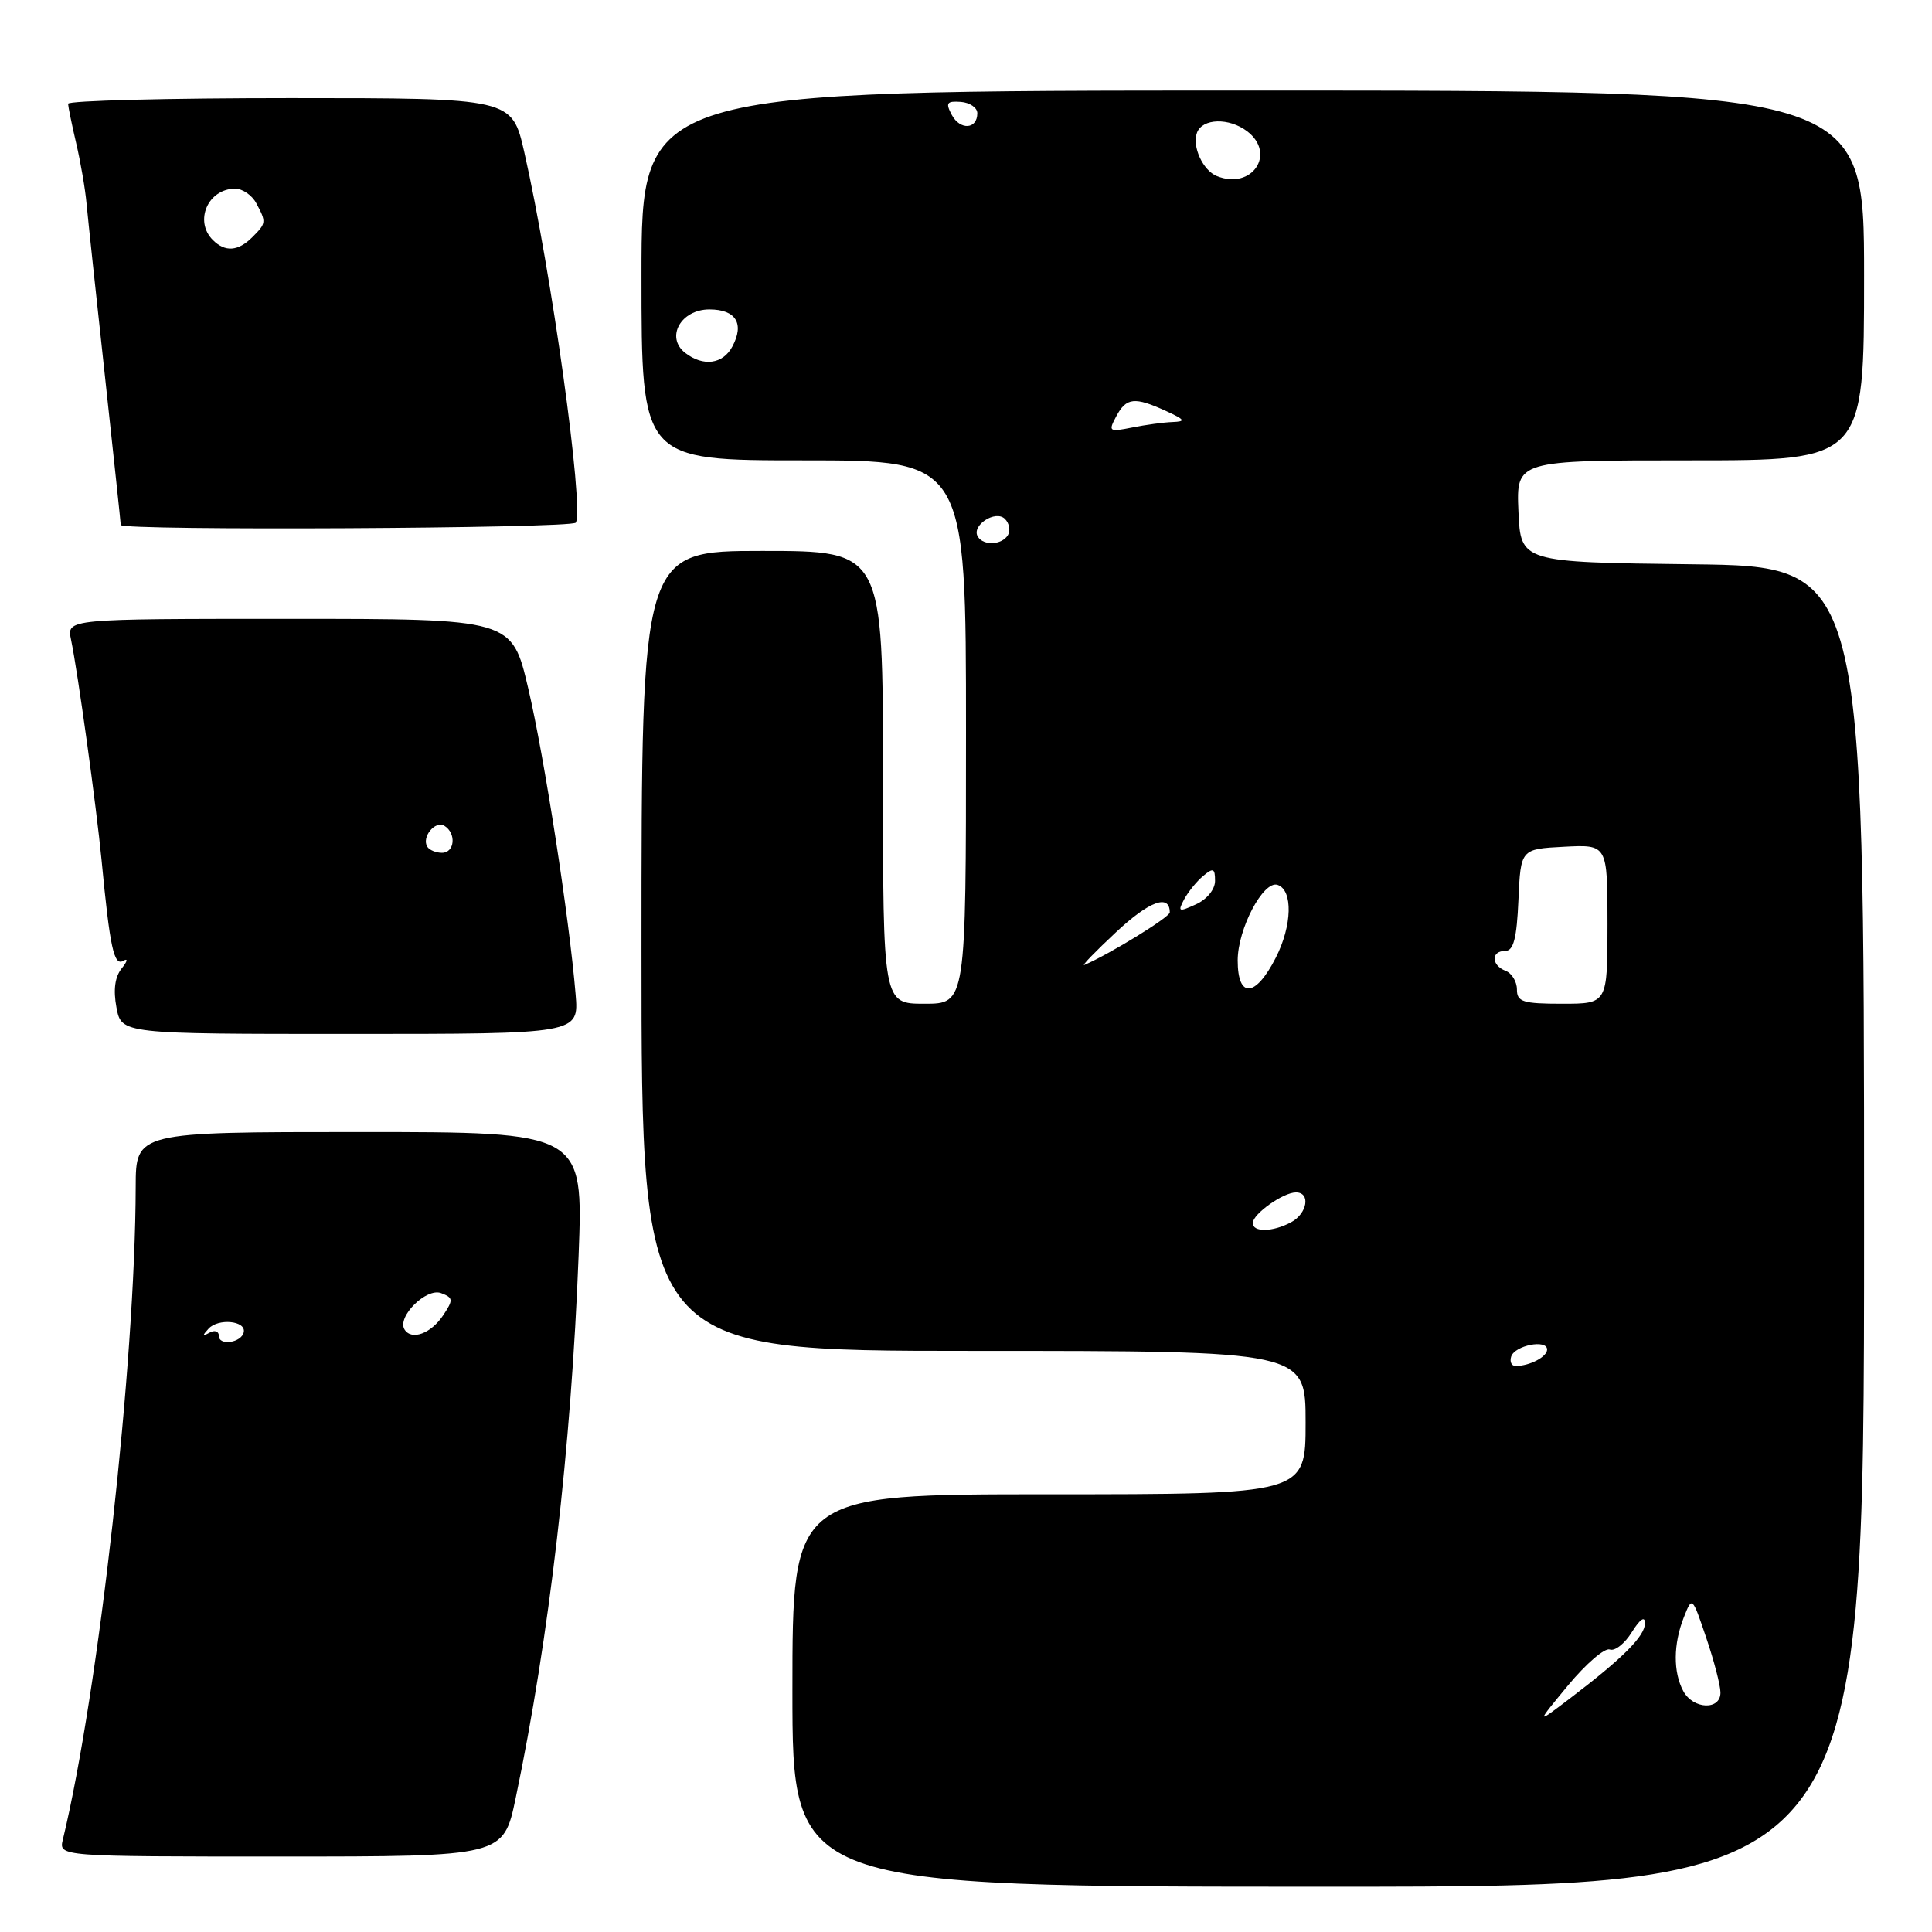 <?xml version="1.0" encoding="UTF-8" standalone="no"?>
<!DOCTYPE svg PUBLIC "-//W3C//DTD SVG 1.1//EN" "http://www.w3.org/Graphics/SVG/1.1/DTD/svg11.dtd" >
<svg xmlns="http://www.w3.org/2000/svg" xmlns:xlink="http://www.w3.org/1999/xlink" version="1.1" viewBox="0 0 256 256">
 <g >
 <path fill="currentColor"
d=" M 247.00 162.52 C 247.00 75.04 247.00 75.04 224.25 74.77 C 201.50 74.50 201.50 74.50 201.20 67.75 C 200.91 61.00 200.91 61.00 223.95 61.00 C 247.00 61.00 247.00 61.00 247.00 36.50 C 247.00 12.00 247.00 12.00 166.00 12.00 C 85.00 12.00 85.00 12.00 85.00 36.50 C 85.00 61.00 85.00 61.00 106.50 61.00 C 128.00 61.00 128.00 61.00 128.00 97.00 C 128.00 133.00 128.00 133.00 122.50 133.00 C 117.00 133.00 117.00 133.00 117.00 103.00 C 117.00 73.00 117.00 73.00 101.00 73.00 C 85.00 73.00 85.00 73.00 85.00 126.00 C 85.00 179.00 85.00 179.00 129.00 179.00 C 173.00 179.00 173.00 179.00 173.00 188.50 C 173.00 198.00 173.00 198.00 139.00 198.00 C 105.00 198.00 105.00 198.00 105.00 224.00 C 105.00 250.00 105.00 250.00 176.00 250.00 C 247.00 250.00 247.00 250.00 247.00 162.52 Z  M 68.33 238.25 C 72.77 217.06 75.69 191.83 76.67 166.33 C 77.29 150.00 77.29 150.00 47.65 150.00 C 18.00 150.00 18.00 150.00 17.98 157.25 C 17.93 180.60 13.08 224.08 8.33 243.75 C 7.78 246.00 7.78 246.00 37.25 246.00 C 66.71 246.00 66.71 246.00 68.33 238.25 Z  M 76.27 131.75 C 75.43 121.61 72.13 100.31 69.99 91.20 C 67.83 82.00 67.83 82.00 38.34 82.00 C 8.84 82.00 8.84 82.00 9.41 84.75 C 10.32 89.09 12.77 106.86 13.46 114.00 C 14.57 125.62 15.10 128.05 16.34 127.31 C 16.98 126.93 16.89 127.37 16.14 128.30 C 15.23 129.42 14.99 131.15 15.43 133.49 C 16.09 137.00 16.09 137.00 46.40 137.00 C 76.71 137.00 76.71 137.00 76.27 131.75 Z  M 76.30 69.25 C 77.41 67.24 73.06 35.94 69.47 20.16 C 67.84 13.00 67.84 13.00 38.42 13.00 C 22.24 13.00 9.01 13.34 9.02 13.75 C 9.04 14.16 9.52 16.52 10.10 19.00 C 10.68 21.48 11.30 25.07 11.47 27.00 C 11.65 28.93 12.74 39.19 13.90 49.81 C 15.05 60.43 16.00 69.31 16.00 69.56 C 16.00 70.34 75.86 70.03 76.30 69.25 Z  M 207.80 223.29 C 210.17 220.44 212.65 218.31 213.31 218.57 C 213.97 218.82 215.29 217.79 216.23 216.26 C 217.30 214.55 217.96 214.09 217.97 215.06 C 218.00 216.75 215.08 219.69 208.00 225.07 C 203.50 228.49 203.50 228.49 207.80 223.29 Z  M 223.04 224.07 C 221.69 221.56 221.72 217.84 223.11 214.32 C 224.22 211.50 224.22 211.50 226.08 217.00 C 227.11 220.03 227.96 223.29 227.97 224.25 C 228.01 226.65 224.35 226.52 223.04 224.07 Z  M 200.24 179.75 C 200.73 178.26 205.00 177.43 205.00 178.82 C 205.00 179.79 202.69 181.00 200.83 181.00 C 200.28 181.00 200.02 180.44 200.24 179.75 Z  M 166.00 162.06 C 166.00 160.86 170.03 158.00 171.72 158.00 C 173.70 158.00 173.23 160.81 171.07 161.96 C 168.65 163.26 166.00 163.31 166.00 162.06 Z  M 201.00 131.11 C 201.00 130.07 200.32 128.95 199.50 128.64 C 197.58 127.90 197.55 126.00 199.45 126.00 C 200.55 126.00 200.98 124.35 201.20 119.25 C 201.50 112.50 201.50 112.50 207.25 112.20 C 213.00 111.90 213.00 111.90 213.00 122.45 C 213.00 133.00 213.00 133.00 207.00 133.00 C 201.78 133.00 201.00 132.75 201.00 131.11 Z  M 164.00 127.25 C 164.01 123.06 167.40 116.64 169.28 117.25 C 171.34 117.93 171.23 122.64 169.04 126.92 C 166.35 132.19 164.00 132.34 164.00 127.25 Z  M 147.88 123.52 C 152.28 119.40 155.00 118.40 155.00 120.90 C 155.00 121.53 147.10 126.39 143.69 127.86 C 143.23 128.05 145.12 126.10 147.88 123.52 Z  M 156.91 119.16 C 157.45 118.16 158.59 116.75 159.45 116.05 C 160.76 114.95 161.00 115.06 161.00 116.72 C 161.00 117.85 159.93 119.17 158.47 119.83 C 156.17 120.88 156.03 120.82 156.91 119.16 Z  M 129.57 71.11 C 128.66 69.64 131.91 67.51 133.16 68.76 C 133.74 69.34 133.92 70.31 133.55 70.91 C 132.74 72.22 130.33 72.34 129.57 71.11 Z  M 147.92 55.15 C 149.25 52.67 150.34 52.56 154.50 54.46 C 157.03 55.62 157.16 55.85 155.38 55.92 C 154.21 55.96 151.79 56.29 150.01 56.65 C 146.94 57.26 146.83 57.18 147.92 55.15 Z  M 90.78 46.75 C 88.15 44.69 90.22 41.00 94.00 41.00 C 97.51 41.00 98.67 42.88 97.04 45.92 C 95.79 48.27 93.17 48.61 90.78 46.75 Z  M 161.24 23.33 C 159.38 22.59 157.92 19.38 158.61 17.57 C 159.34 15.67 162.85 15.57 165.25 17.39 C 169.16 20.36 165.89 25.21 161.24 23.33 Z  M 126.12 15.23 C 125.27 13.63 125.45 13.37 127.31 13.50 C 128.51 13.59 129.50 14.27 129.50 15.00 C 129.50 17.14 127.23 17.29 126.12 15.23 Z  M 29.00 177.01 C 29.00 176.39 28.44 176.20 27.75 176.59 C 26.80 177.12 26.78 176.99 27.64 176.05 C 28.94 174.65 32.60 175.01 32.30 176.51 C 32.02 177.92 29.00 178.38 29.00 177.01 Z  M 53.60 176.16 C 52.57 174.49 56.50 170.59 58.46 171.35 C 60.06 171.96 60.08 172.24 58.74 174.26 C 57.12 176.71 54.53 177.66 53.60 176.16 Z  M 56.62 112.20 C 55.83 110.92 57.67 108.68 58.89 109.43 C 60.49 110.42 60.26 113.00 58.56 113.00 C 57.77 113.00 56.90 112.64 56.62 112.20 Z  M 28.20 31.80 C 25.69 29.29 27.56 25.00 31.16 25.00 C 32.14 25.00 33.40 25.87 33.96 26.93 C 35.30 29.44 35.29 29.57 33.43 31.43 C 31.55 33.31 29.83 33.43 28.20 31.80 Z "/>
</g>
</svg>